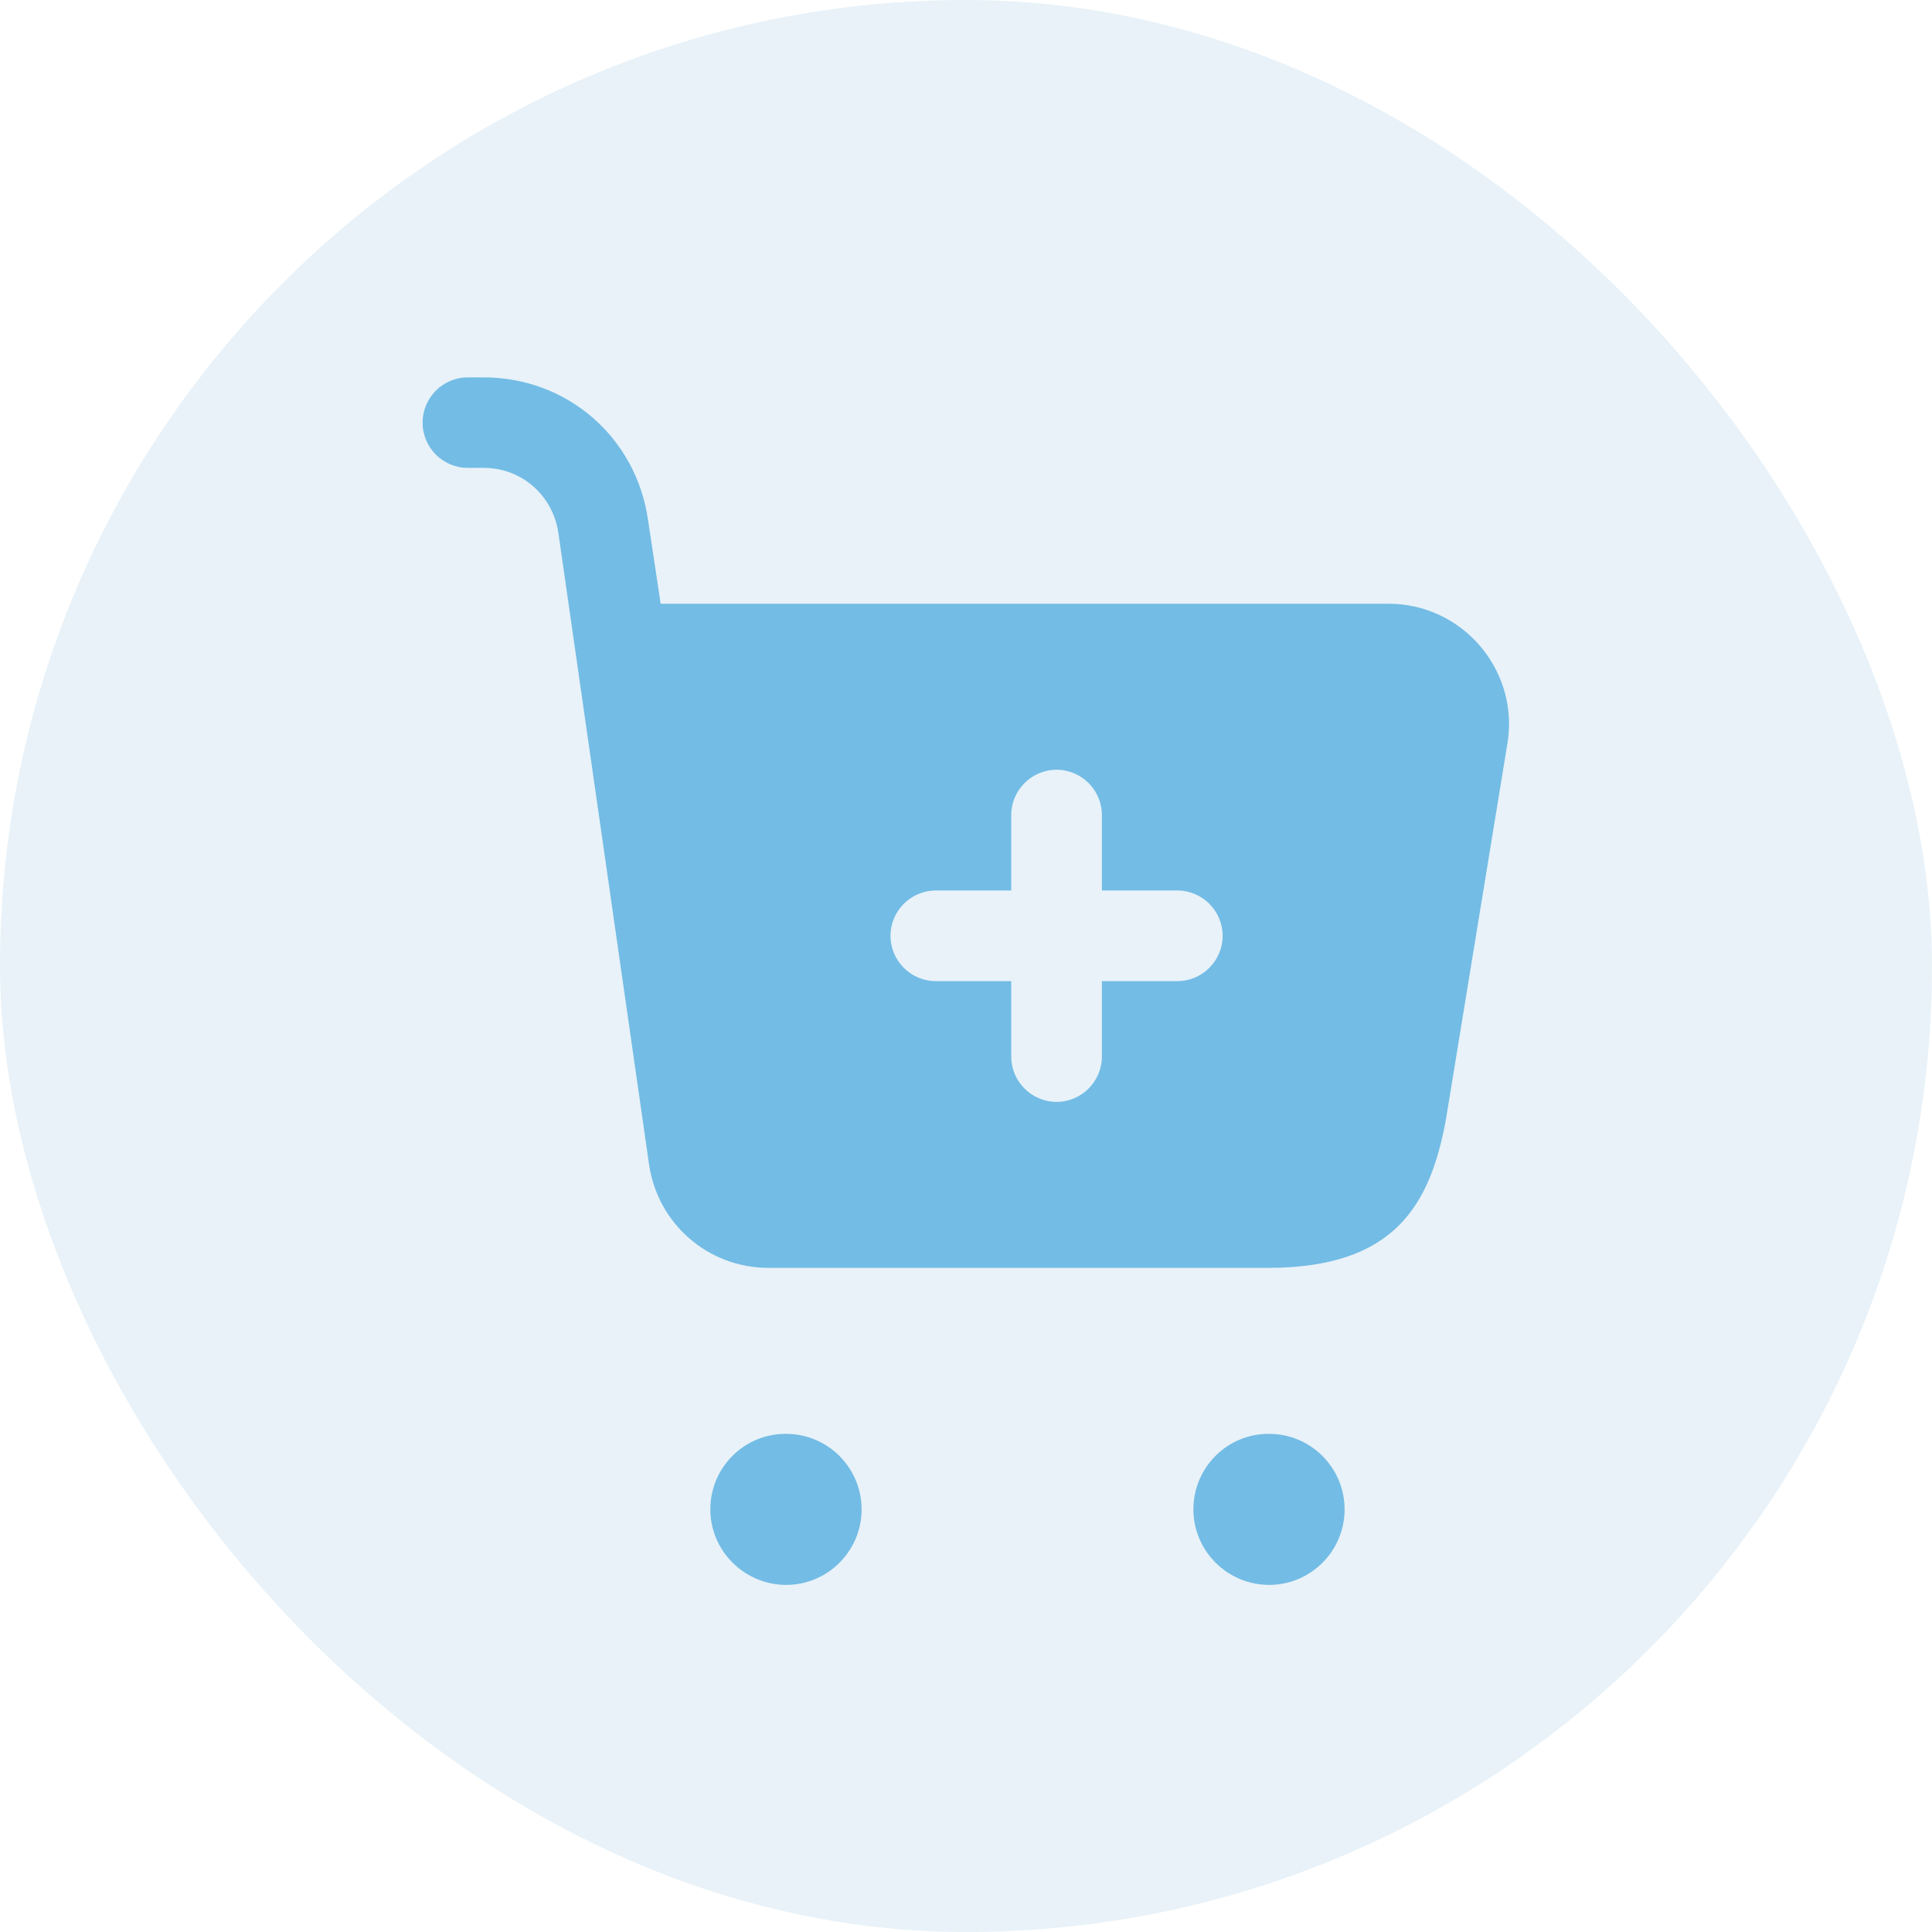 <svg width="24" height="24" viewBox="0 0 24 24" fill="none" xmlns="http://www.w3.org/2000/svg">
<rect width="24" height="24" rx="12" fill="#8CC0DE" fill-opacity="0.2"/>
<path d="M9.766 19.688C9.249 19.688 8.824 19.267 8.824 18.75C8.824 18.233 9.241 17.812 9.758 17.812H9.766C10.283 17.812 10.703 18.233 10.703 18.75C10.703 19.267 10.283 19.688 9.766 19.688ZM16.703 18.75C16.703 18.233 16.283 17.812 15.766 17.812H15.758C15.241 17.812 14.825 18.233 14.825 18.75C14.825 19.267 15.248 19.688 15.766 19.688C16.283 19.688 16.703 19.267 16.703 18.75ZM18.72 9.27L17.962 13.905C17.767 14.97 17.325 15.75 15.75 15.75H9.547C8.797 15.75 8.168 15.203 8.062 14.46L6.937 6.624C6.869 6.152 6.479 5.812 6.008 5.812H5.812C5.502 5.812 5.25 5.561 5.25 5.25C5.25 4.939 5.502 4.688 5.812 4.688H6.008C7.045 4.688 7.904 5.433 8.05 6.46L8.207 7.5H17.25C18.18 7.5 18.892 8.348 18.72 9.27ZM15.188 11.625C15.188 11.315 14.935 11.062 14.625 11.062H13.688V10.125C13.688 9.815 13.435 9.562 13.125 9.562C12.815 9.562 12.562 9.815 12.562 10.125V11.062H11.625C11.315 11.062 11.062 11.315 11.062 11.625C11.062 11.935 11.315 12.188 11.625 12.188H12.562V13.125C12.562 13.435 12.815 13.688 13.125 13.688C13.435 13.688 13.688 13.435 13.688 13.125V12.188H14.625C14.935 12.188 15.188 11.935 15.188 11.625Z" fill="#73BCE5"/>
</svg>
